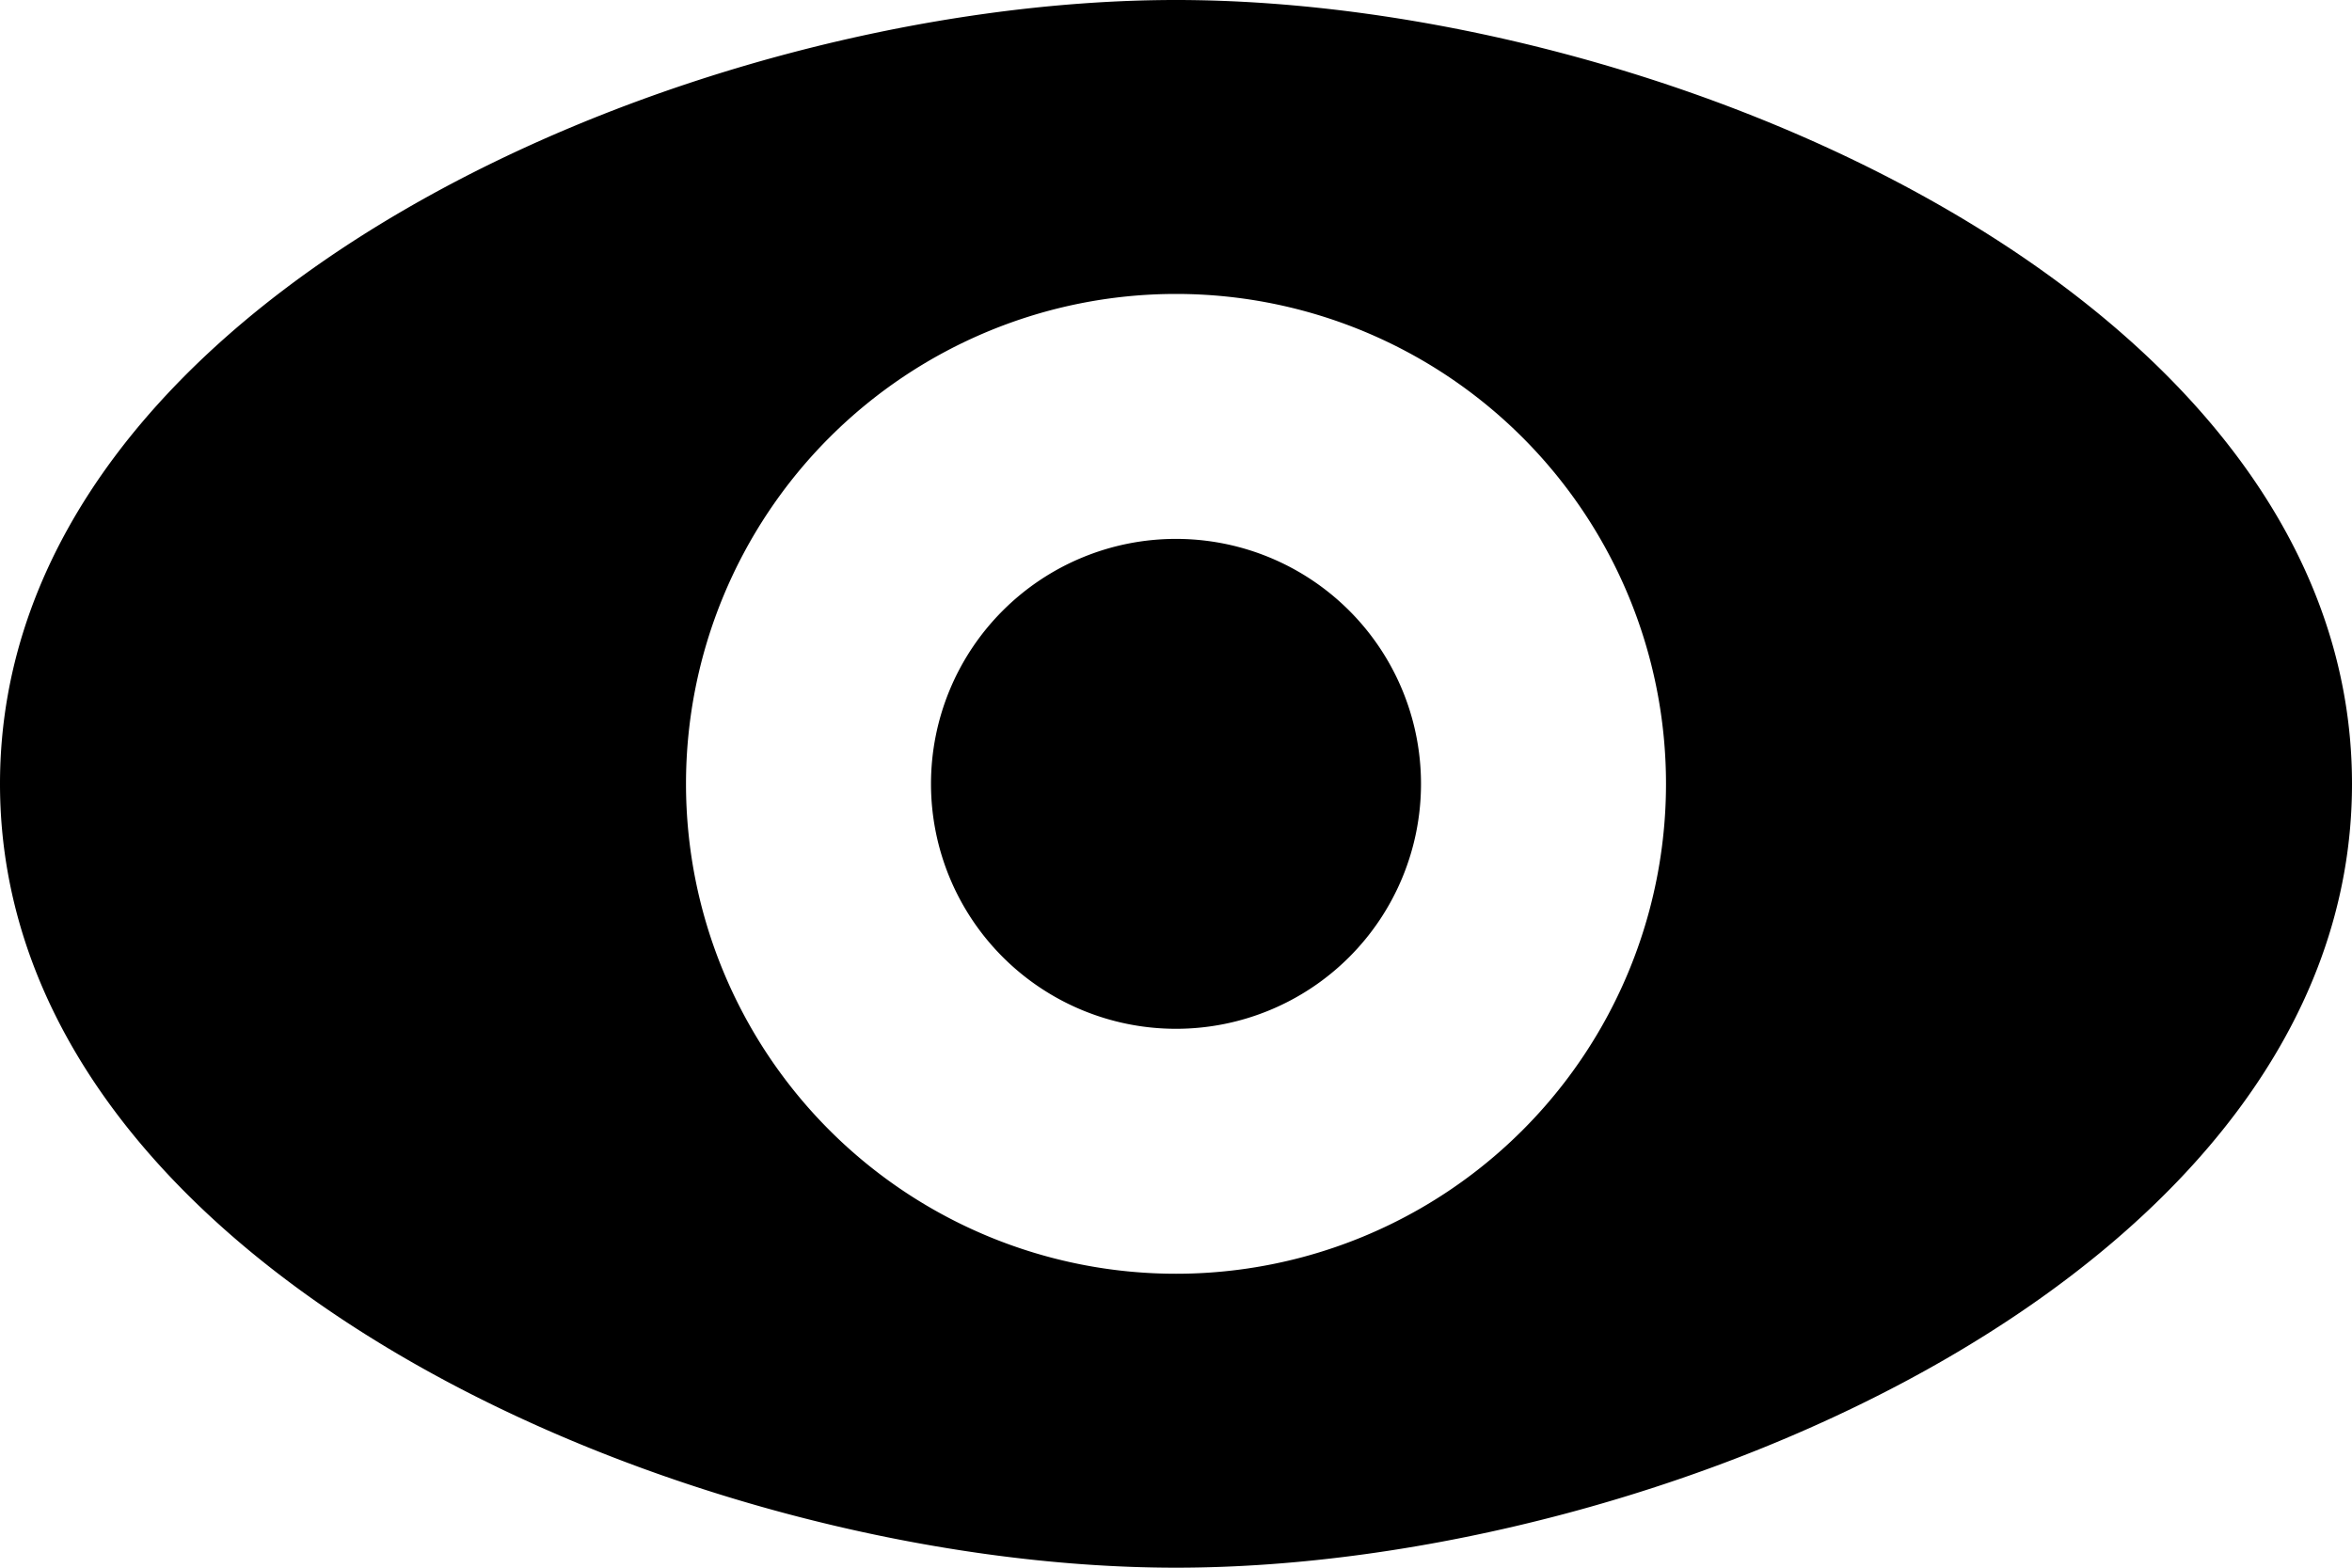 <svg xmlns="http://www.w3.org/2000/svg" width="24" height="16" viewBox="0 0 24 16">
  <defs>
    <style>
      .cls-1 {
        fill-rule: evenodd;
      }
    </style>
  </defs>
  <path id="eye" class="cls-1" d="M12,20C7.029,20,0,16.971,0,12S7.029,4,12,4s12,3.029,12,8S16.971,20,12,20Zm0-3a5,5,0,1,1,5-5A5,5,0,0,1,12,17Zm0-7.5A2.5,2.5,0,1,0,14.5,12,2.5,2.5,0,0,0,12,9.5Z" transform="translate(0 -4)"/>
</svg>
